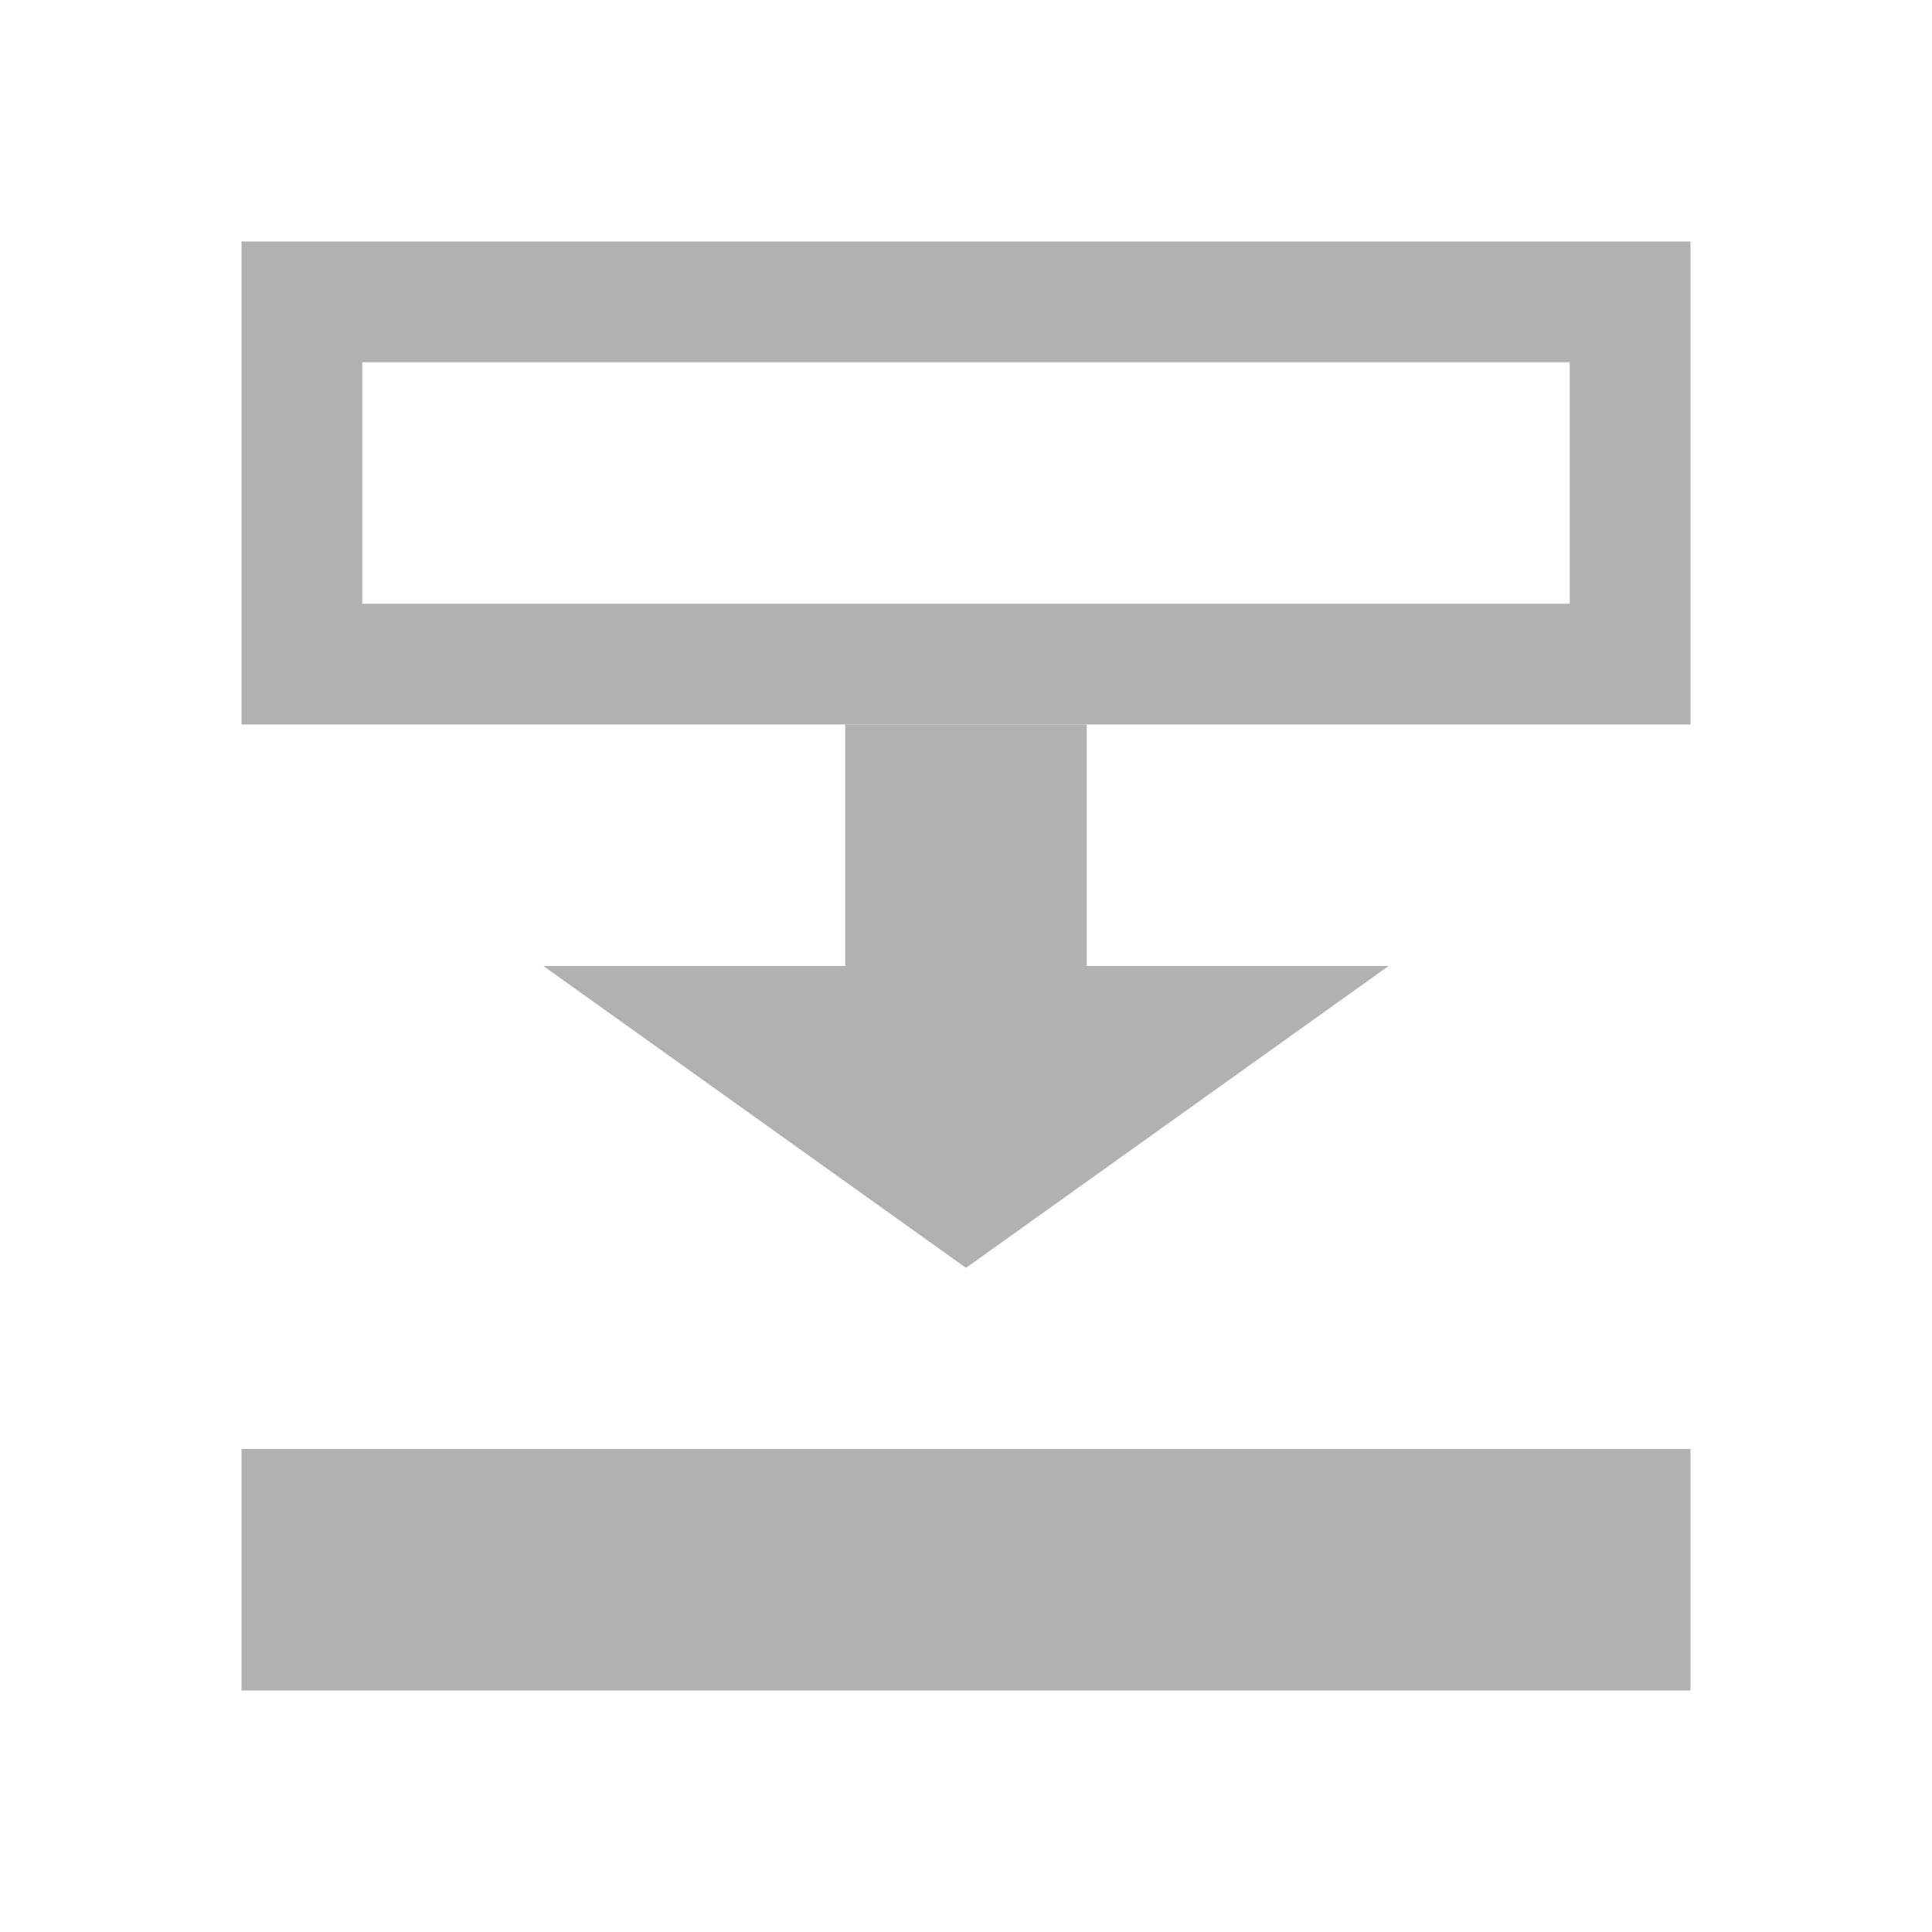 <svg width="16" height="16" viewBox="0 0 16 16" fill="none" xmlns="http://www.w3.org/2000/svg">
<path d="M4.5 8L11.5 8L8 10.5L4.5 8Z" fill="#AFB1B3"/>
<rect x="9" y="8" width="2" height="2" transform="rotate(-180 9 8)" fill="#AFB1B3"/>
<rect x="2.5" y="2.5" width="11" height="3" stroke="#AFB1B3"/>
<rect x="2" y="12" width="12" height="2" fill="#AFB1B3"/>
</svg>
